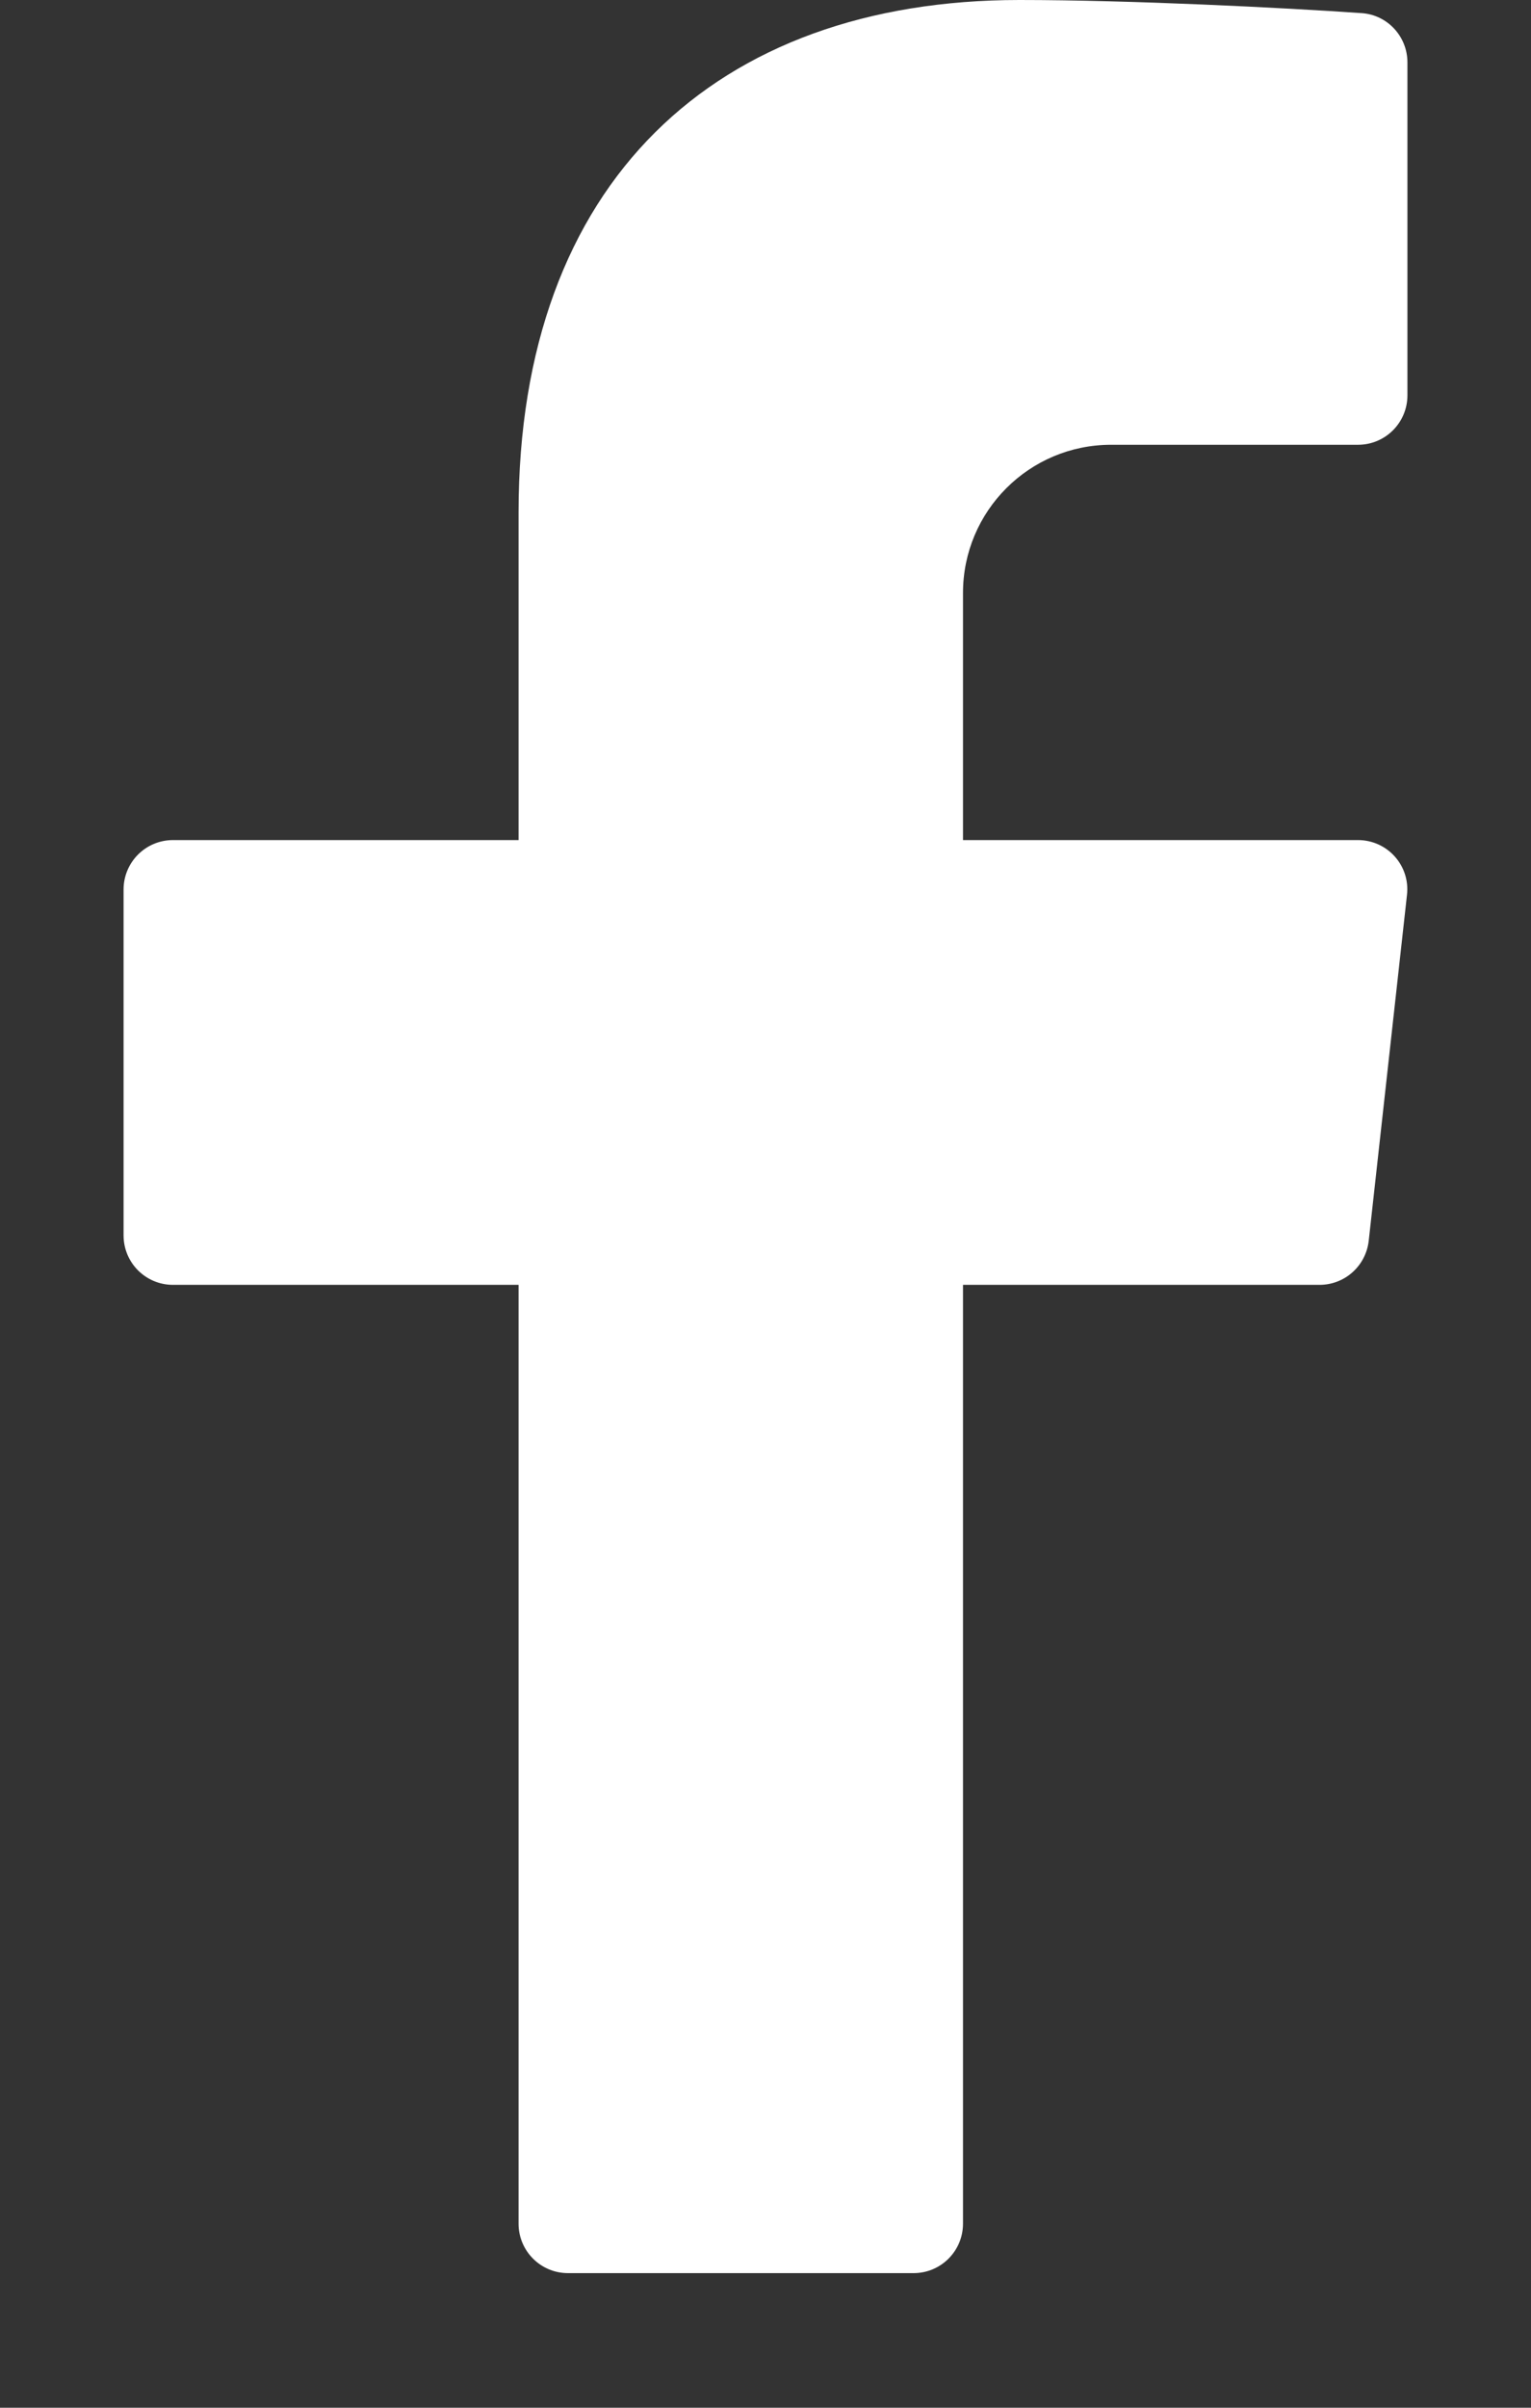<svg width="7" height="11" viewBox="0 0 7 11" fill="none" xmlns="http://www.w3.org/2000/svg">
<rect x="0" y="0" width="7" height="11" fill="#333333" stroke="none"/>
<path d="M5.08 2.032H6.209C6.334 2.032 6.435 1.931 6.435 1.806V0.285C6.435 0.167 6.344 0.068 6.226 0.06C5.867 0.035 5.165 0 4.661 0C3.274 0 2.371 0.831 2.371 2.341V3.838H0.791C0.666 3.838 0.565 3.939 0.565 4.064V5.644C0.565 5.769 0.666 5.87 0.791 5.87H2.371V10.159C2.371 10.284 2.472 10.385 2.597 10.385H4.177C4.302 10.385 4.403 10.284 4.403 10.159V5.87H6.033C6.149 5.87 6.245 5.783 6.258 5.669L6.433 4.088C6.448 3.955 6.344 3.838 6.209 3.838H4.403V2.709C4.403 2.335 4.706 2.032 5.08 2.032Z" fill="white"/>
</svg>
